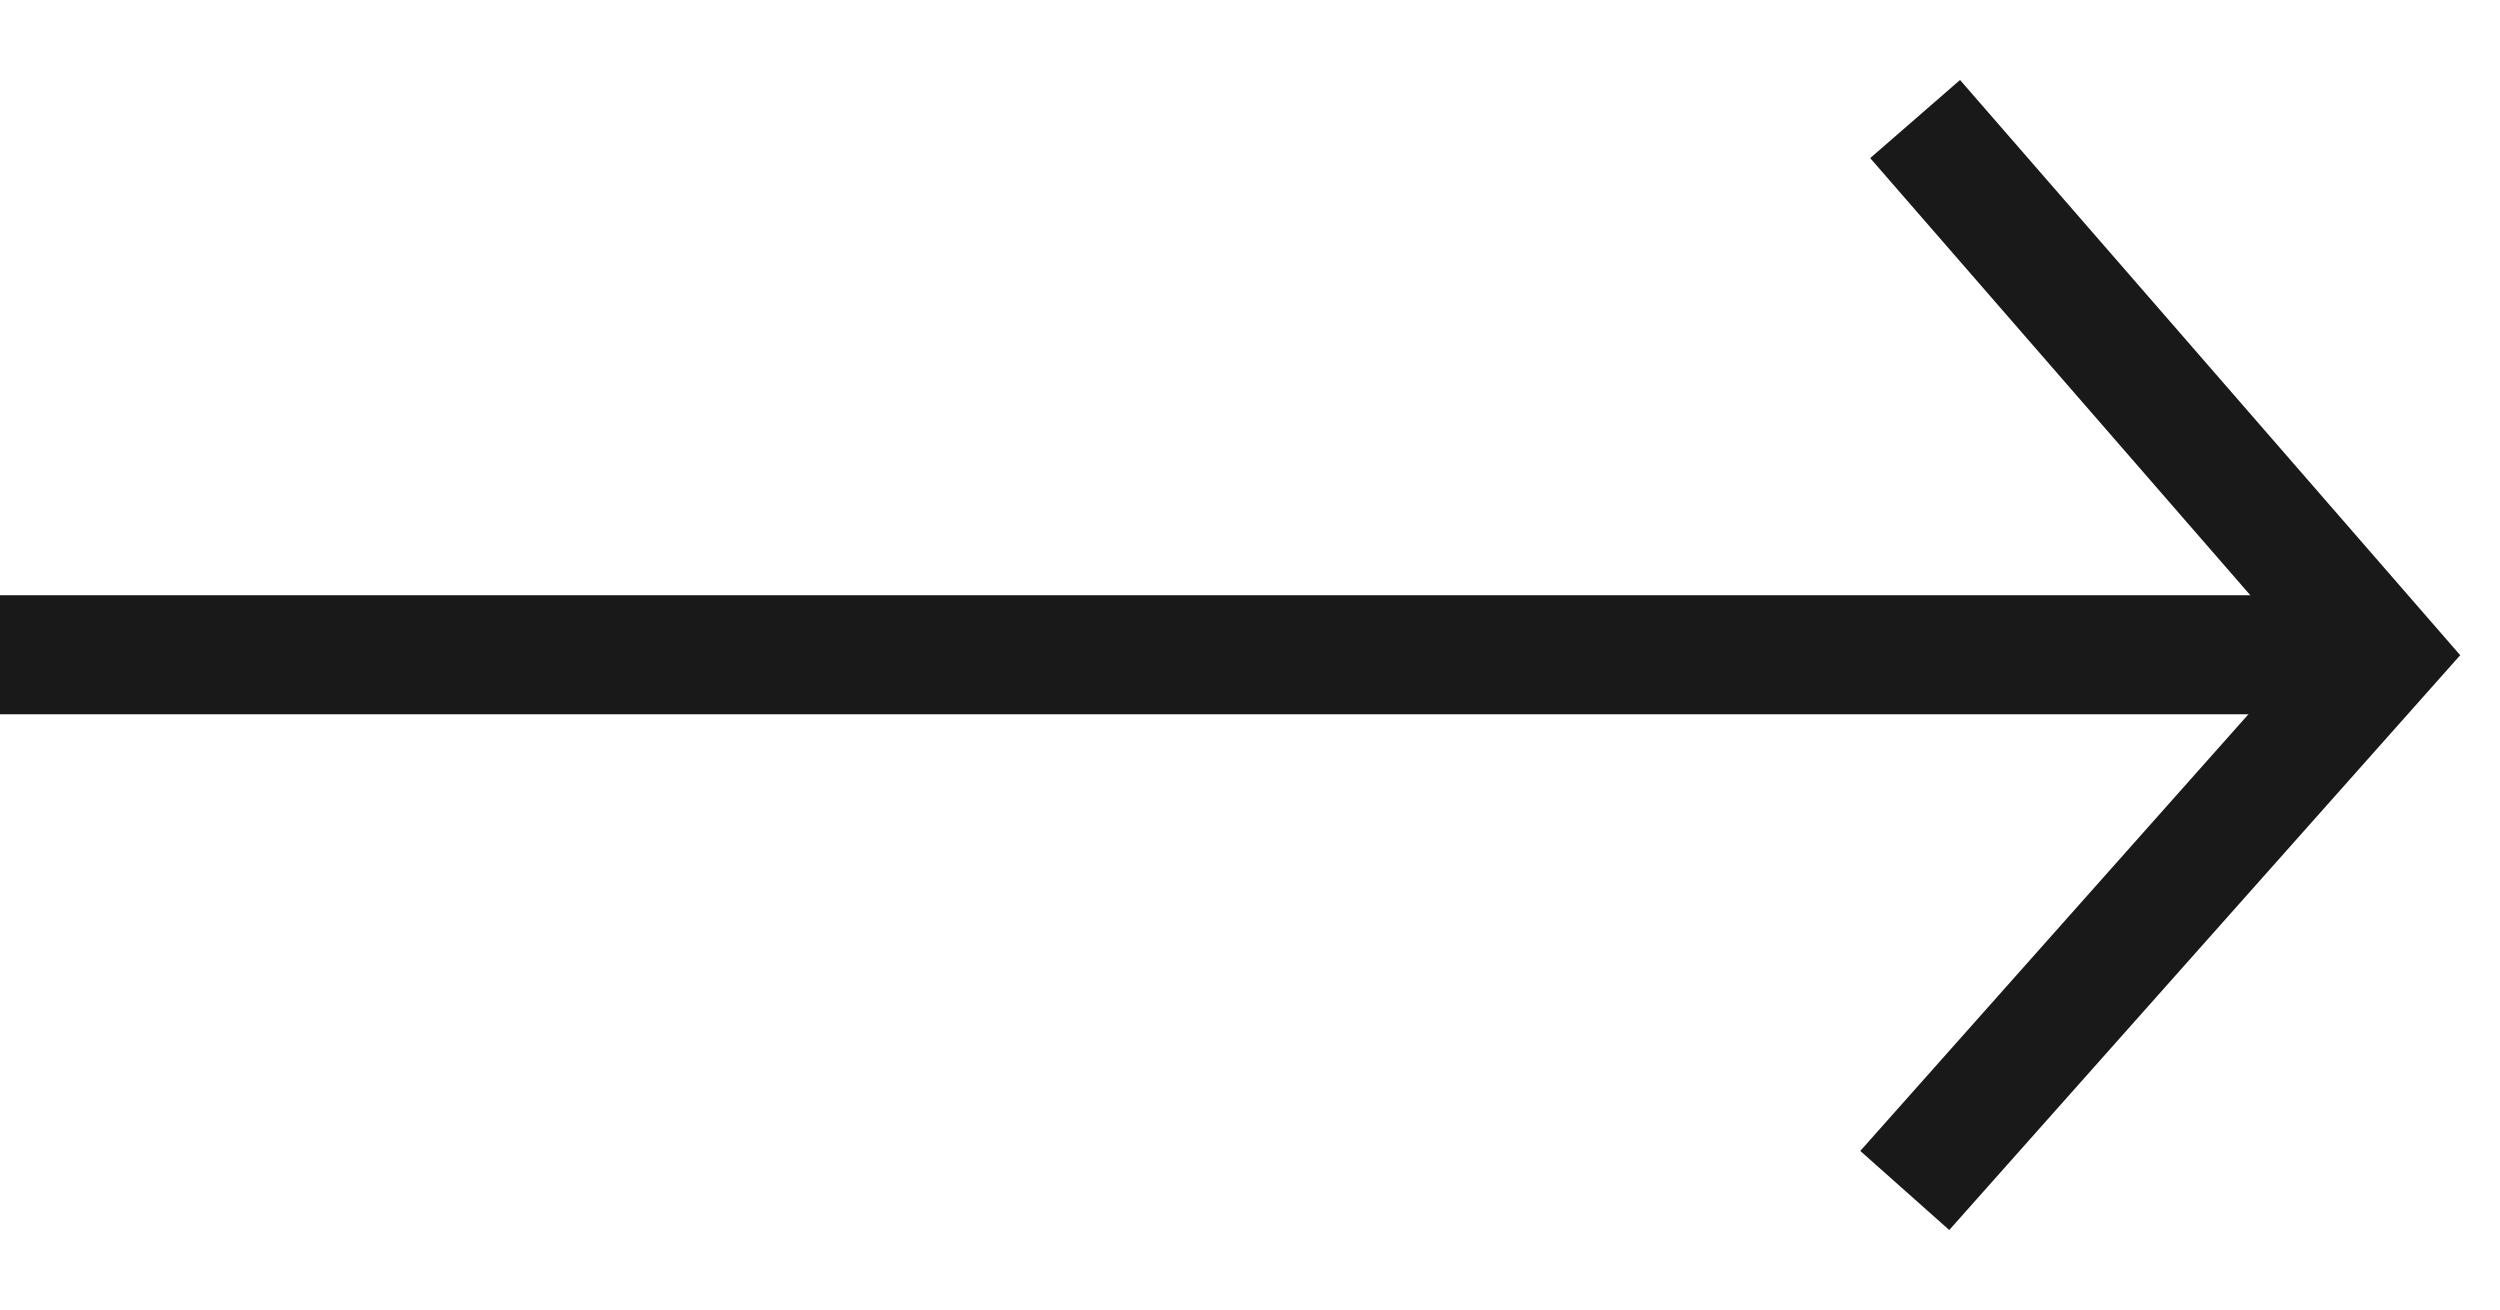 <svg width="21" height="11" viewBox="0 0 21 11" fill="none" xmlns="http://www.w3.org/2000/svg">
<line x1="2.18556e-08" y1="5.5" x2="20" y2="5.5" stroke="#1A1919"/>
<path d="M16.087 1L20 5.5L16 10" stroke="#1A1919"/>
</svg>
